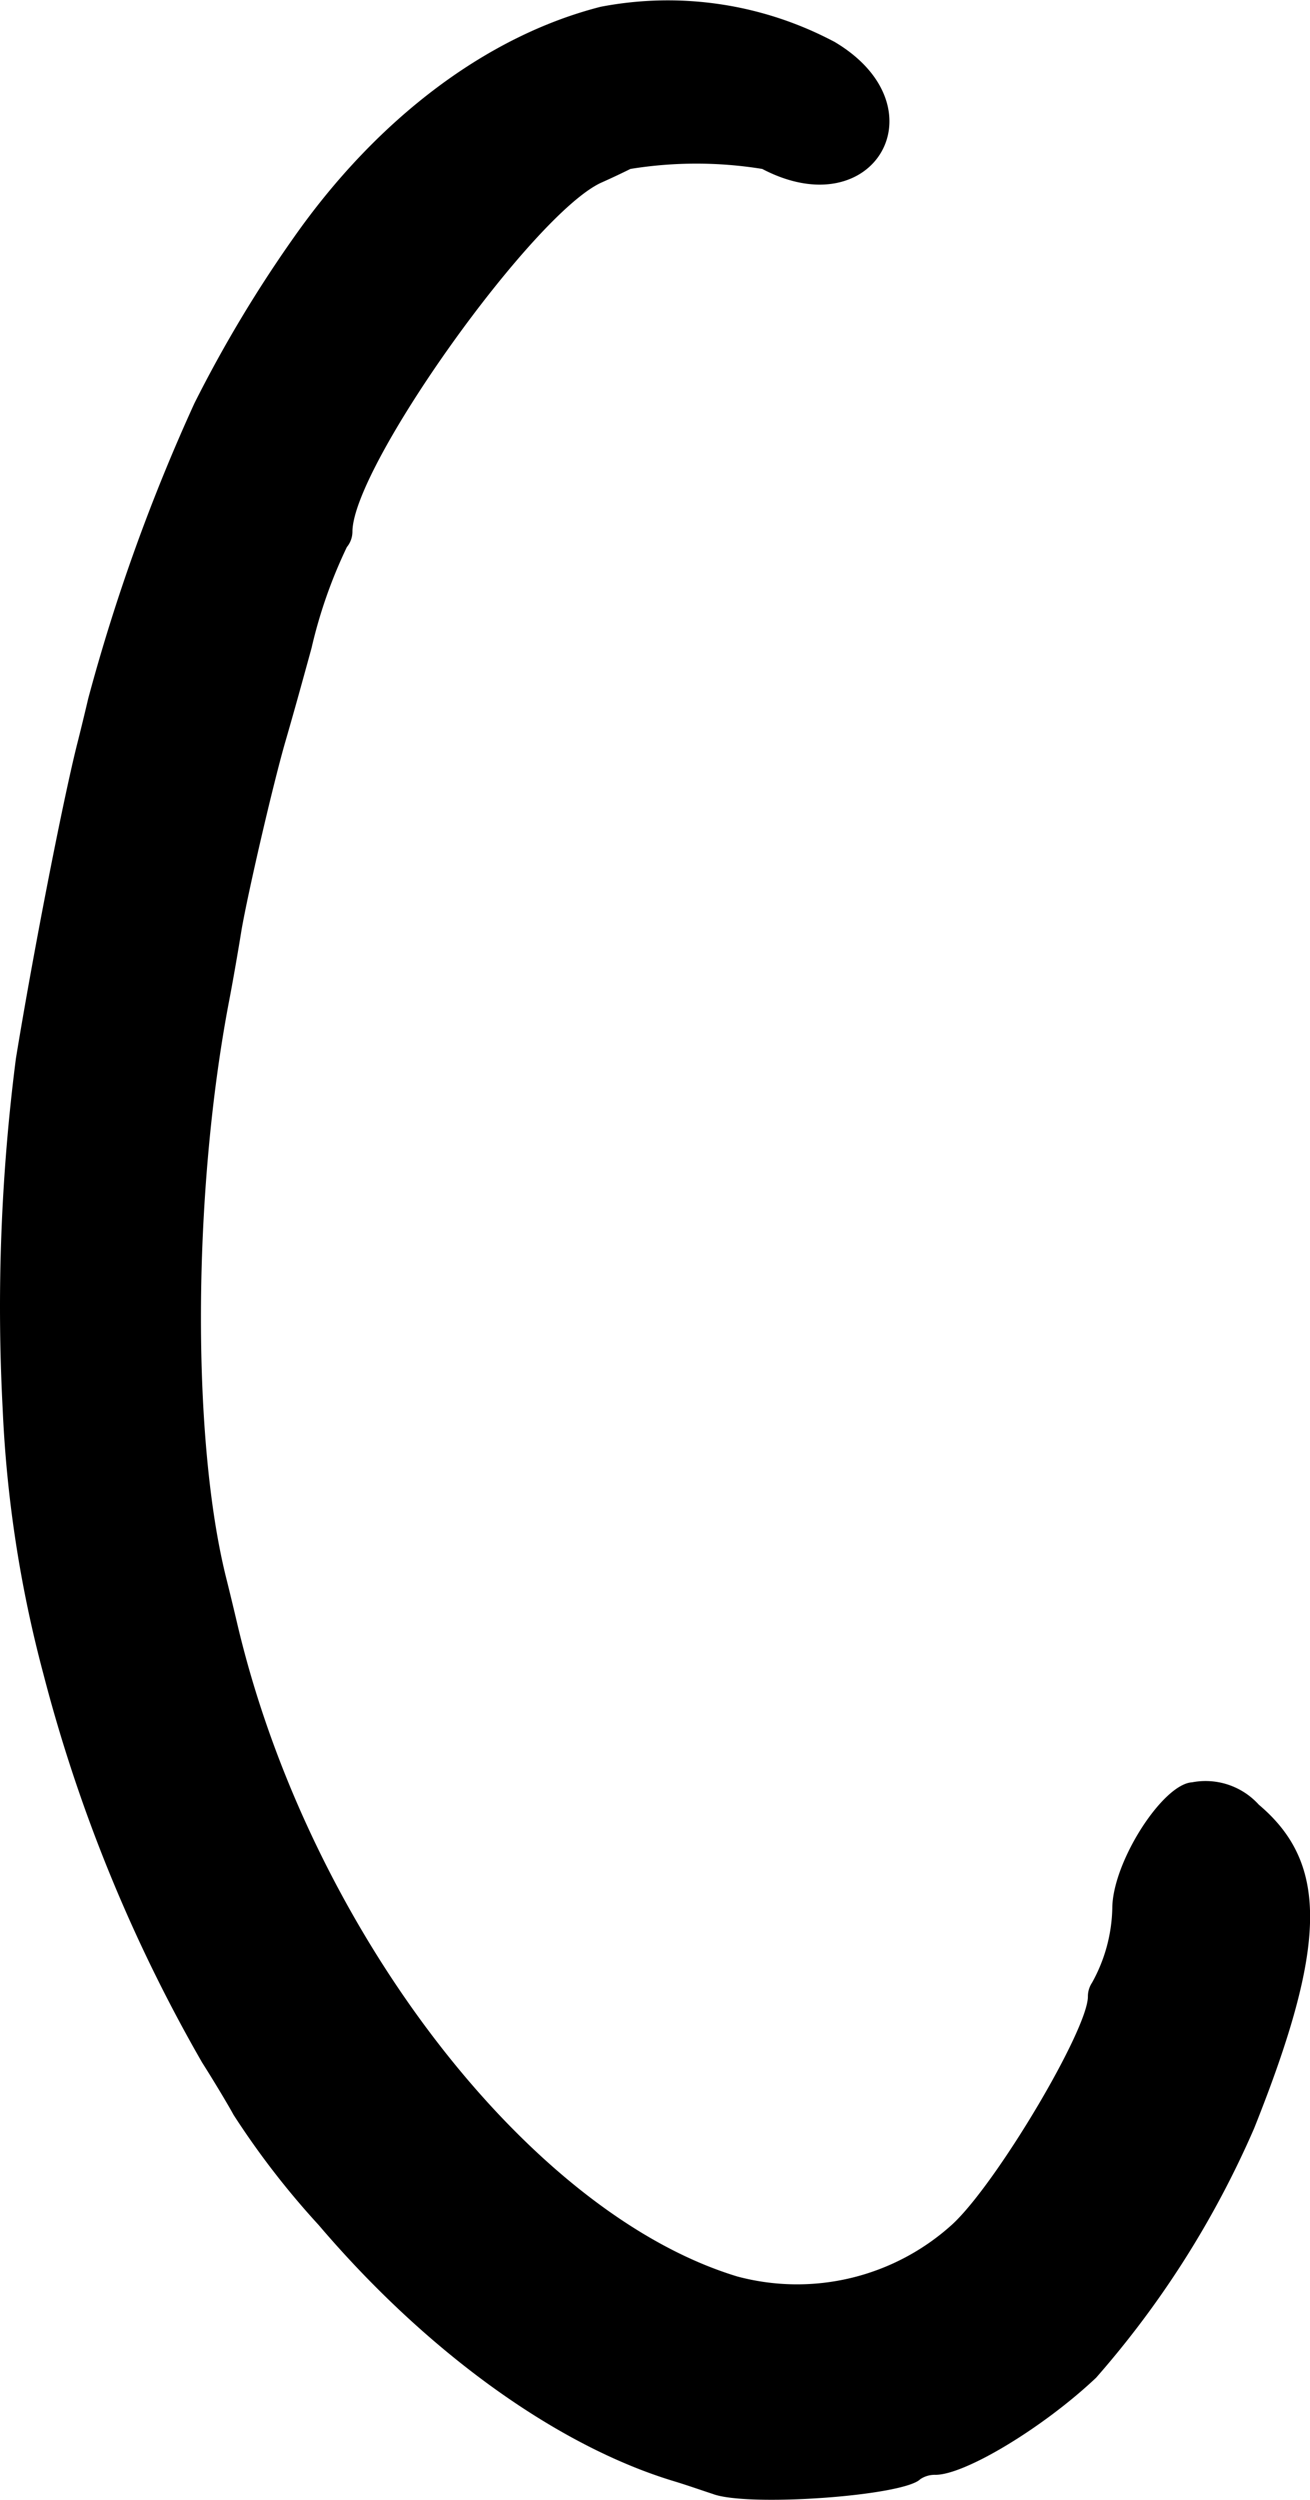 <svg xmlns="http://www.w3.org/2000/svg" viewBox="0 0 44.53 84.94"><defs><style>.cls-1{fill-rule:evenodd;}</style></defs><title>Asset 6</title><g id="Layer_2" data-name="Layer 2"><g id="svg"><path id="path0" class="cls-1" d="M20.42.23C16.57,1.21,12.85,4,10,8.05A44,44,0,0,0,6.61,13.7,64.18,64.18,0,0,0,3,23.73c-.1.43-.27,1.13-.38,1.56-.5,2-1.5,7.13-2.08,10.68A66.27,66.27,0,0,0,.09,47.86a42,42,0,0,0,1.38,9,53.24,53.24,0,0,0,5.4,13.22c.4.63.88,1.43,1.07,1.78a27.9,27.9,0,0,0,2.89,3.74C14.58,80,19,83.13,22.92,84.31c.46.14,1,.33,1.31.43,1.18.45,6.48.07,7.05-.5a.89.89,0,0,1,.52-.15c1,0,3.66-1.6,5.46-3.3a32.42,32.42,0,0,0,5.37-8.47c2.49-6.23,2.53-9,.16-11a2.44,2.44,0,0,0-2.27-.76c-1,.06-2.7,2.71-2.71,4.27a5.43,5.43,0,0,1-.69,2.54.85.85,0,0,0-.14.47c0,1.13-3.13,6.39-4.62,7.75a7.85,7.85,0,0,1-7.3,1.76c-7.12-2.16-14.59-11.91-17-22.2-.12-.51-.28-1.17-.35-1.45C6.51,49,6.54,40.53,7.79,34c.11-.57.3-1.65.42-2.4.22-1.27,1.06-4.91,1.49-6.4.27-.93.52-1.83.89-3.18a16.49,16.49,0,0,1,1.2-3.43.83.83,0,0,0,.19-.52c0-2.2,6.12-10.78,8.45-11.86.34-.15.78-.36,1-.47a14,14,0,0,1,4.48,0c3.82,2,6.16-2.11,2.47-4.31A12.08,12.08,0,0,0,20.42.23"/></g></g></svg>